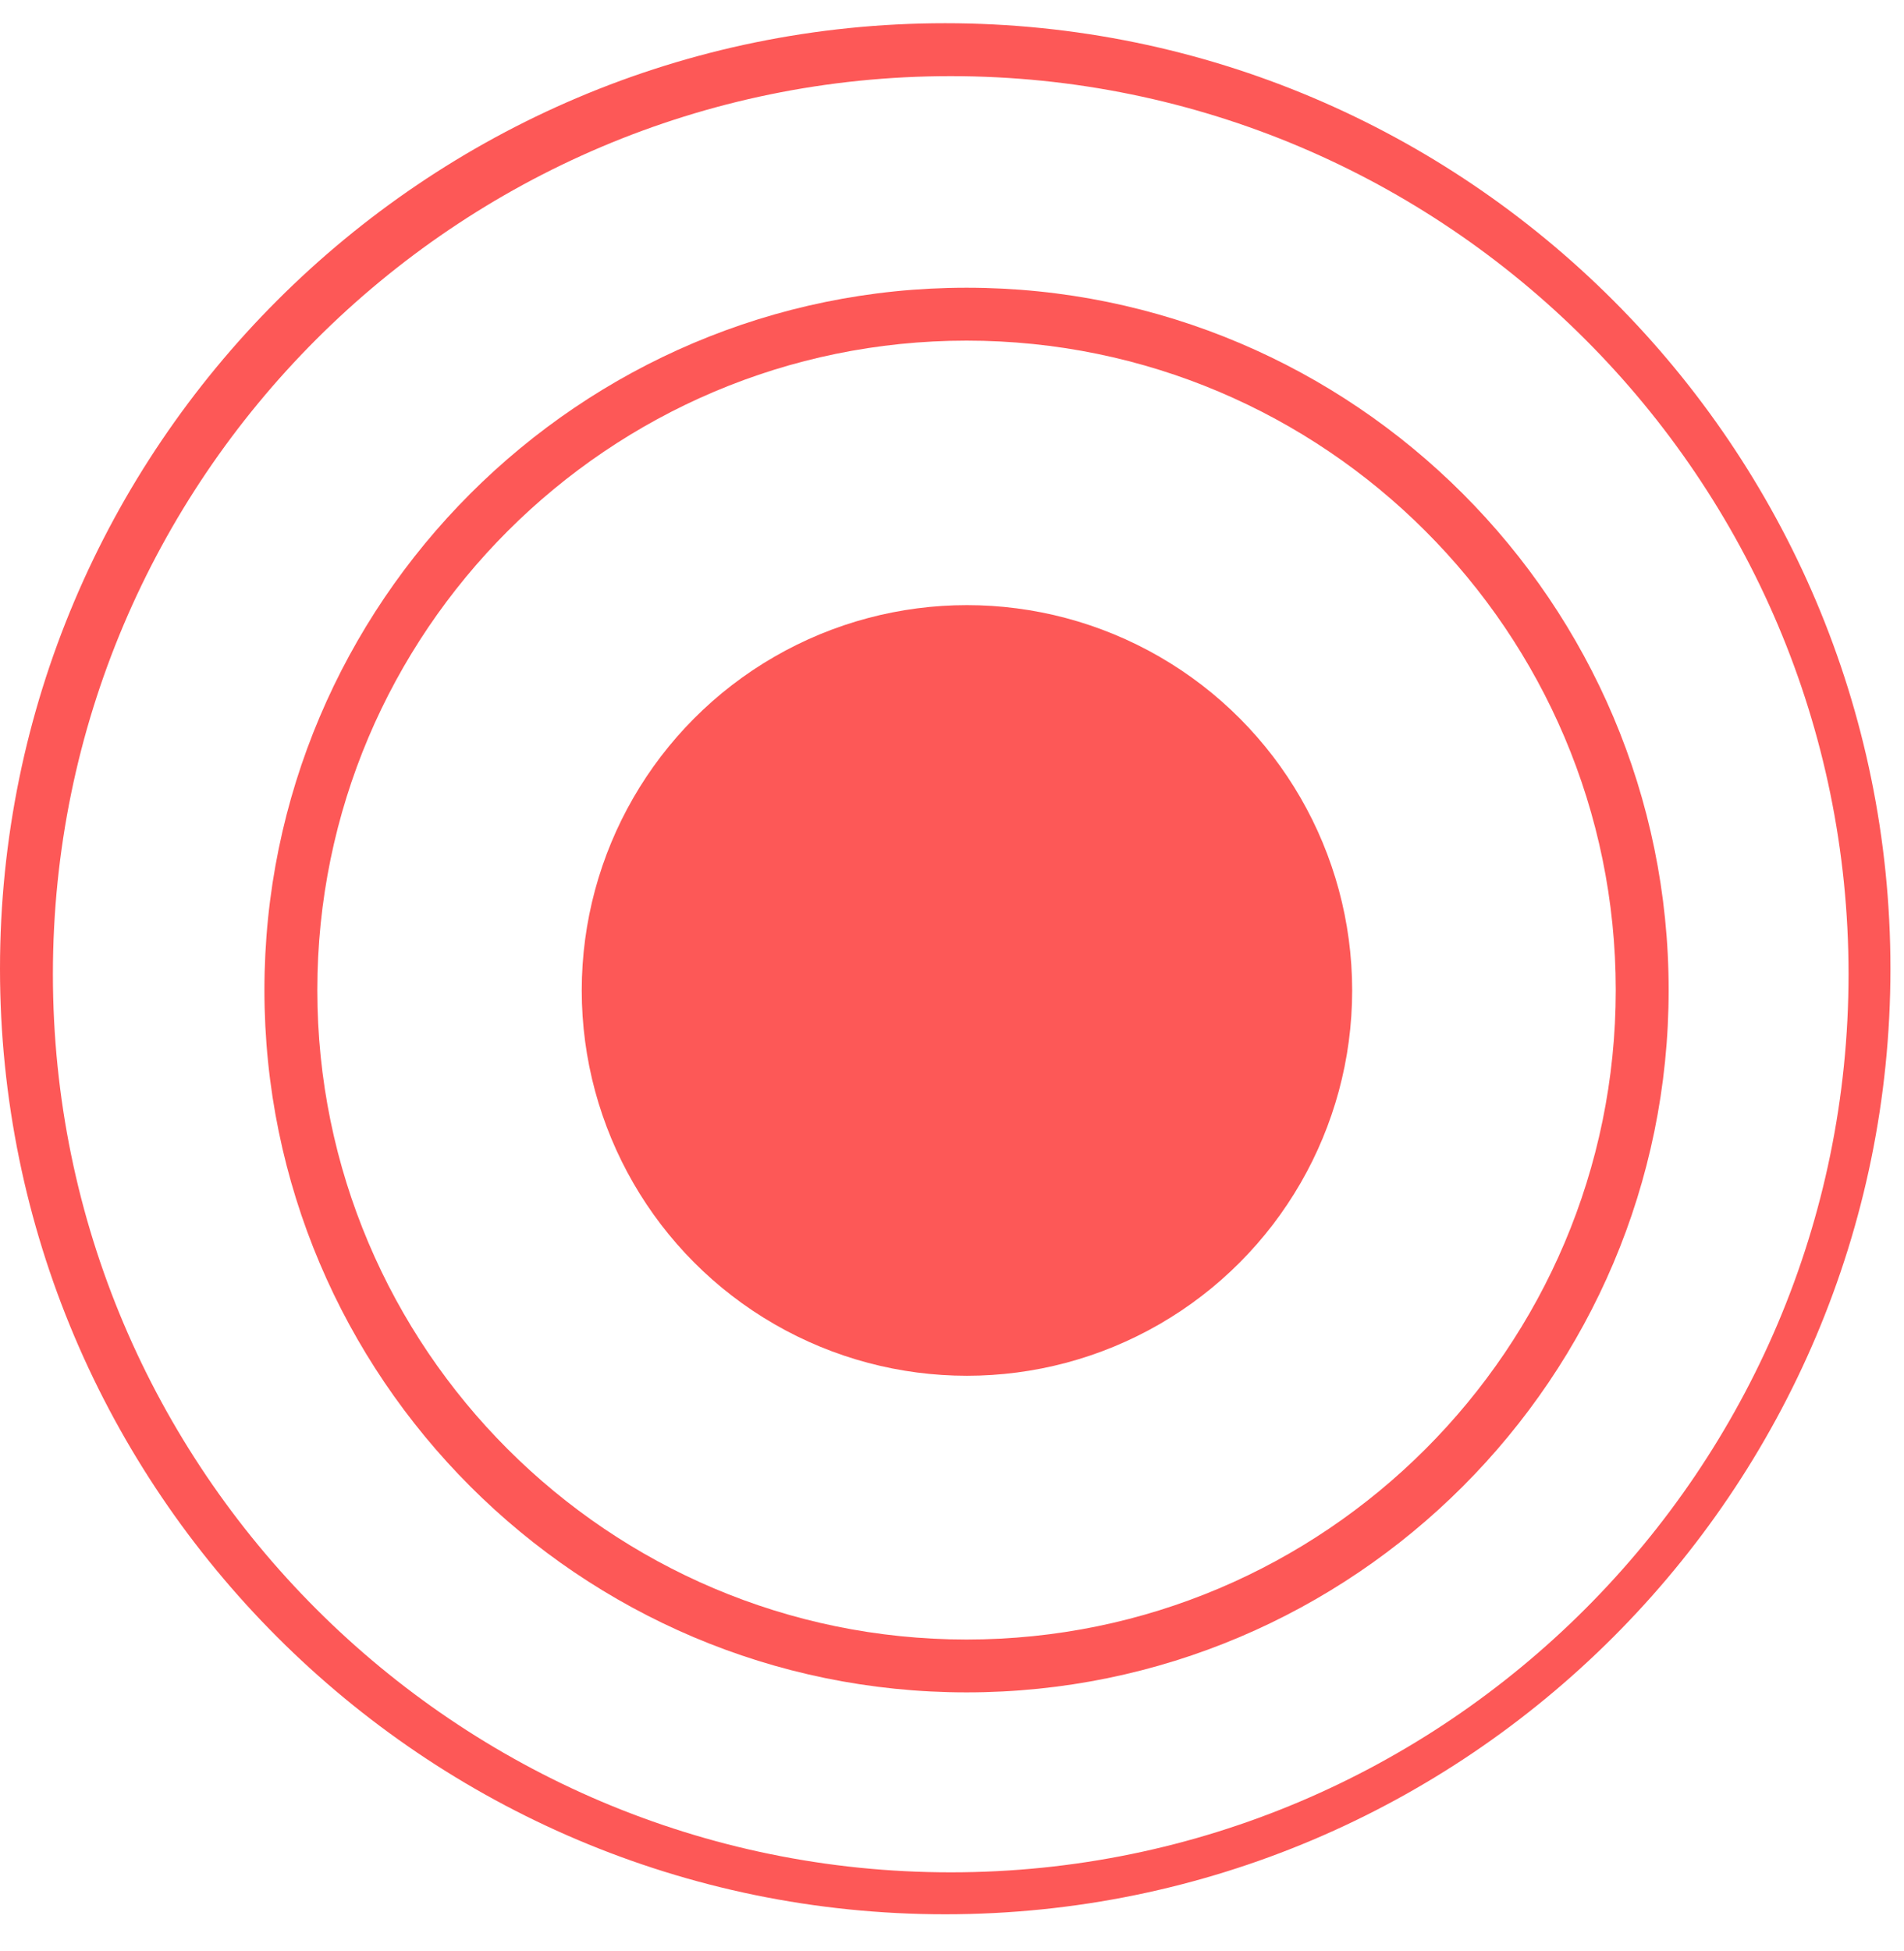 <?xml version="1.0" encoding="UTF-8"?>
<svg width="41px" height="42px" viewBox="0 0 41 42" version="1.1" xmlns="http://www.w3.org/2000/svg" xmlns:xlink="http://www.w3.org/1999/xlink">
    <!-- Generator: Sketch 51.3 (57544) - http://www.bohemiancoding.com/sketch -->
    <title>concentric-circles</title>
    <desc>Created with Sketch.</desc>
    <defs></defs>
    <g id="Page-1" stroke="none" stroke-width="1" fill="none" fill-rule="evenodd">
        <g id="Artboard" transform="translate(-680, -650)" fill="#FD5857" fill-rule="nonzero">
            <g id="concentric-circles" transform="translate(680, 650.5)">
                <path d="M20.354,0 C9.131,0 0,9.131 0,20.354 C0,31.578 9.131,40.71 20.354,40.71 C31.578,40.71 40.708,31.579 40.708,20.354 C40.708,9.131 31.578,0 20.354,0 Z M20.472,39.807 C9.813,39.807 1.139,31.132 1.139,20.472 C1.139,9.813 9.811,1.139 20.472,1.139 C31.133,1.139 39.806,9.811 39.806,20.472 C39.804,31.132 31.132,39.807 20.472,39.807 Z" id="Shape"></path>
                <path d="M20.814,5.694 C12.477,5.694 5.694,12.477 5.694,20.814 C5.694,29.151 12.477,35.933 20.814,35.933 C29.151,35.933 35.932,29.15 35.932,20.814 C35.933,12.478 29.15,5.694 20.814,5.694 Z M20.814,34.795 C13.104,34.795 6.833,28.526 6.833,20.814 C6.833,13.104 13.106,6.833 20.814,6.833 C28.522,6.833 34.793,13.104 34.793,20.814 C34.793,28.526 28.522,34.795 20.814,34.795 Z" id="Shape"></path>
                <circle id="Oval" cx="20.822" cy="20.822" r="8.295"></circle>
            </g>
        </g>
    </g>
</svg>